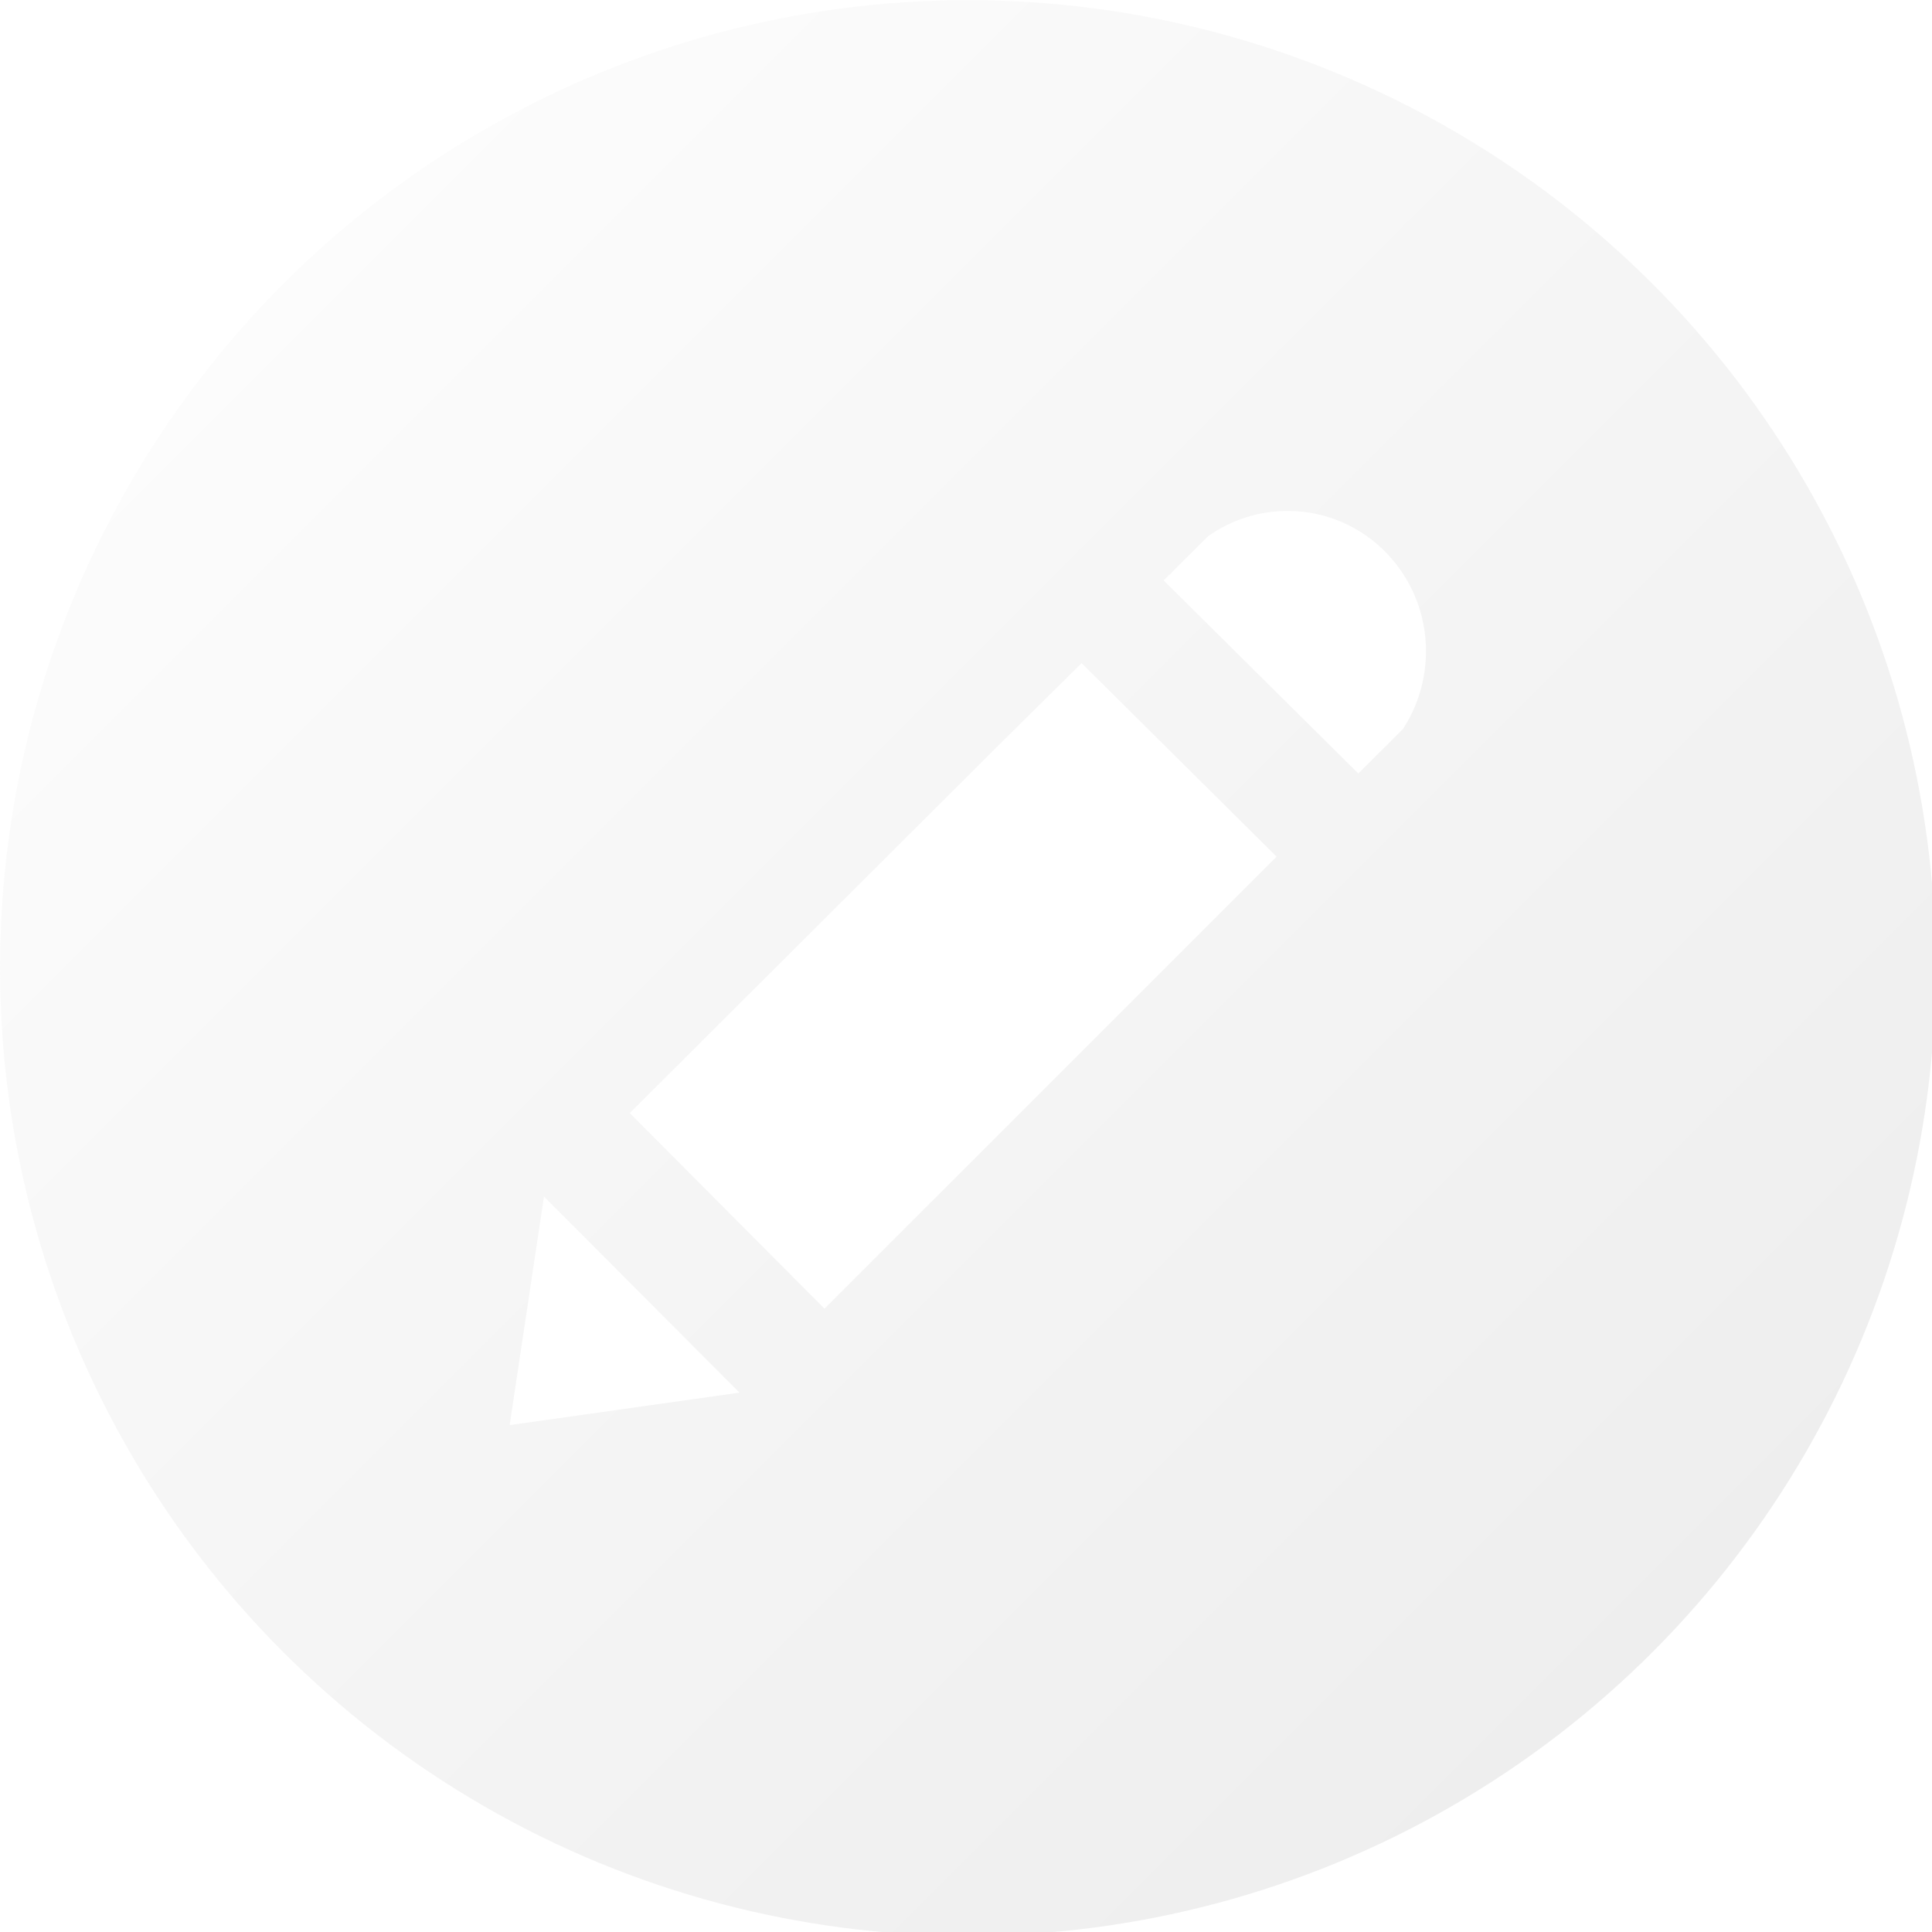 <?xml version="1.0" encoding="UTF-8" standalone="no"?>
<!-- Created with Inkscape (http://www.inkscape.org/) -->

<svg
   xmlns:dc="http://purl.org/dc/elements/1.1/"
   xmlns:cc="http://creativecommons.org/ns#"
   xmlns:rdf="http://www.w3.org/1999/02/22-rdf-syntax-ns#"
   xmlns:svg="http://www.w3.org/2000/svg"
   xmlns="http://www.w3.org/2000/svg"
   xmlns:xlink="http://www.w3.org/1999/xlink"
   xmlns:sodipodi="http://sodipodi.sourceforge.net/DTD/sodipodi-0.dtd"
   xmlns:inkscape="http://www.inkscape.org/namespaces/inkscape"
   width="256"
   height="256"
   id="svg4398"
   version="1.1"
   inkscape:version="0.92.5 (2060ec1f9f, 2020-04-08)"
   sodipodi:docname="logo-overlay-256x256.svg"
   inkscape:export-filename="/home/raphael/1024x1024.png"
   inkscape:export-xdpi="96"
   inkscape:export-ydpi="96">
  <defs
     id="defs4400">
    <filter
       style="color-interpolation-filters:sRGB"
       inkscape:label="Drop Shadow"
       id="filter1025">
      <feFlood
         flood-opacity="0.627"
         flood-color="rgb(0,0,0)"
         result="flood"
         id="feFlood1015" />
      <feComposite
         in="flood"
         in2="SourceGraphic"
         operator="in"
         result="composite1"
         id="feComposite1017" />
      <feGaussianBlur
         in="composite1"
         stdDeviation="30"
         result="blur"
         id="feGaussianBlur1019" />
      <feOffset
         dx="1.94289e-16"
         dy="-6.38378e-16"
         result="offset"
         id="feOffset1021" />
      <feComposite
         in="SourceGraphic"
         in2="offset"
         operator="over"
         result="composite2"
         id="feComposite1023" />
    </filter>
    <filter
       style="color-interpolation-filters:sRGB"
       inkscape:label="Drop Shadow"
       id="filter1025-5">
      <feFlood
         flood-opacity="0.627"
         flood-color="rgb(0,0,0)"
         result="flood"
         id="feFlood1015-3" />
      <feComposite
         in="flood"
         in2="SourceGraphic"
         operator="in"
         result="composite1"
         id="feComposite1017-5" />
      <feGaussianBlur
         in="composite1"
         stdDeviation="30"
         result="blur"
         id="feGaussianBlur1019-6" />
      <feOffset
         dx="1.94289e-16"
         dy="-6.38378e-16"
         result="offset"
         id="feOffset1021-2" />
      <feComposite
         in="SourceGraphic"
         in2="offset"
         operator="over"
         result="composite2"
         id="feComposite1023-9" />
    </filter>
    <filter
       style="color-interpolation-filters:sRGB"
       inkscape:label="Drop Shadow"
       id="filter2540">
      <feFlood
         flood-opacity="0.549"
         flood-color="rgb(0,0,0)"
         result="flood"
         id="feFlood2530" />
      <feComposite
         in="flood"
         in2="SourceGraphic"
         operator="in"
         result="composite1"
         id="feComposite2532" />
      <feGaussianBlur
         in="composite1"
         stdDeviation="20"
         result="blur"
         id="feGaussianBlur2534" />
      <feOffset
         dx="1.94289e-16"
         dy="-6.38378e-16"
         result="offset"
         id="feOffset2536" />
      <feComposite
         in="SourceGraphic"
         in2="offset"
         operator="over"
         result="composite2"
         id="feComposite2538" />
    </filter>
    <filter
       style="color-interpolation-filters:sRGB"
       inkscape:label="Drop Shadow"
       id="filter1585">
      <feFlood
         flood-opacity="0.498"
         flood-color="rgb(0,0,0)"
         result="flood"
         id="feFlood1575" />
      <feComposite
         in="flood"
         in2="SourceGraphic"
         operator="in"
         result="composite1"
         id="feComposite1577" />
      <feGaussianBlur
         in="composite1"
         stdDeviation="10"
         result="blur"
         id="feGaussianBlur1579" />
      <feOffset
         dx="1.94289e-16"
         dy="-6.38378e-16"
         result="offset"
         id="feOffset1581" />
      <feComposite
         in="SourceGraphic"
         in2="offset"
         operator="over"
         result="composite2"
         id="feComposite1583" />
    </filter>
    <linearGradient
       inkscape:collect="always"
       id="linearGradient1820">
      <stop
         style="stop-color:#ffffff;stop-opacity:0.078"
         offset="0"
         id="stop1816" />
      <stop
         style="stop-color:#000000;stop-opacity:0.078"
         offset="1"
         id="stop1818" />
    </linearGradient>
    <filter
       style="color-interpolation-filters:sRGB"
       inkscape:label="Drop Shadow"
       id="filter1912">
      <feFlood
         flood-opacity="0.498"
         flood-color="rgb(0,0,0)"
         result="flood"
         id="feFlood1902" />
      <feComposite
         in="flood"
         in2="SourceGraphic"
         operator="in"
         result="composite1"
         id="feComposite1904" />
      <feGaussianBlur
         in="composite1"
         stdDeviation="10"
         result="blur"
         id="feGaussianBlur1906" />
      <feOffset
         dx="1.94289e-16"
         dy="-6.38378e-16"
         result="offset"
         id="feOffset1908" />
      <feComposite
         in="SourceGraphic"
         in2="offset"
         operator="over"
         result="composite2"
         id="feComposite1910" />
    </filter>
    <linearGradient
       inkscape:collect="always"
       xlink:href="#linearGradient1820"
       id="linearGradient2065"
       x1="1.544"
       y1="30.317"
       x2="1023.589"
       y2="1052.362"
       gradientUnits="userSpaceOnUse"
       gradientTransform="translate(2.0445312e-5,-1.6460937e-6)" />
    <filter
       style="color-interpolation-filters:sRGB"
       inkscape:label="Drop Shadow"
       id="filter2004">
      <feFlood
         flood-opacity="0.498"
         flood-color="rgb(0,0,0)"
         result="flood"
         id="feFlood1994" />
      <feComposite
         in="flood"
         in2="SourceGraphic"
         operator="in"
         result="composite1"
         id="feComposite1996" />
      <feGaussianBlur
         in="composite1"
         stdDeviation="10"
         result="blur"
         id="feGaussianBlur1998" />
      <feOffset
         dx="1.94289e-16"
         dy="-6.38378e-16"
         result="offset"
         id="feOffset2000" />
      <feComposite
         in="SourceGraphic"
         in2="offset"
         operator="over"
         result="composite2"
         id="feComposite2002" />
    </filter>
  </defs>
  <sodipodi:namedview
     id="base"
     pagecolor="#ffffff"
     bordercolor="#666666"
     borderopacity="1.0"
     inkscape:pageopacity="0.0"
     inkscape:pageshadow="2"
     inkscape:zoom="0.64772085"
     inkscape:cx="-48.572149"
     inkscape:cy="-51.045513"
     inkscape:document-units="px"
     inkscape:current-layer="layer1"
     showgrid="false"
     inkscape:window-width="1544"
     inkscape:window-height="836"
     inkscape:window-x="56"
     inkscape:window-y="27"
     inkscape:window-maximized="1"
     showguides="false" />
  <g
     inkscape:label="Layer 1"
     inkscape:groupmode="layer"
     id="layer1"
     transform="translate(0,-796.362)">
    <g
       transform="matrix(0.257,0,0,0.257,-3.335,785.752)"
       id="g2123">
      <circle
         id="path4350-0"
         style="fill:url(#linearGradient2065);fill-opacity:1;stroke:none;stroke-width:2.731"
         cx="512"
         cy="540.362"
         r="499" />
      <path
         inkscape:connector-curvature="0"
         id="rect3027-2-23"
         d="m 677.809,304.732 c -15.497,-0.232 -30.046,4.565 -42.055,13.114 l -16.581,16.505 c -0.189,0.268 -0.487,0.411 -0.678,0.679 l -2.035,2.186 c -0.207,0.138 -0.476,0.312 -0.678,0.453 l -2.864,2.864 100.388,99.559 22.987,-22.911 c 6.102,-9.318 10.15,-20.219 11.456,-32.106 4.38,-39.869 -23.956,-75.649 -63.233,-79.964 -2.244,-0.246 -4.493,-0.342 -6.707,-0.377 z M 570.638,383.189 529.488,423.887 337.679,615.168 438.067,716.009 671.177,482.975 Z m -277.199,275.013 -17.636,117.497 0.299,0.301 117.874,-16.656 0.152,-0.15 -100.69,-100.991 z"
         style="display:inline;fill:#ffffff;fill-opacity:1;stroke:none;stroke-width:13.798;filter:url(#filter2004)" />
    </g>
  </g>
</svg>
